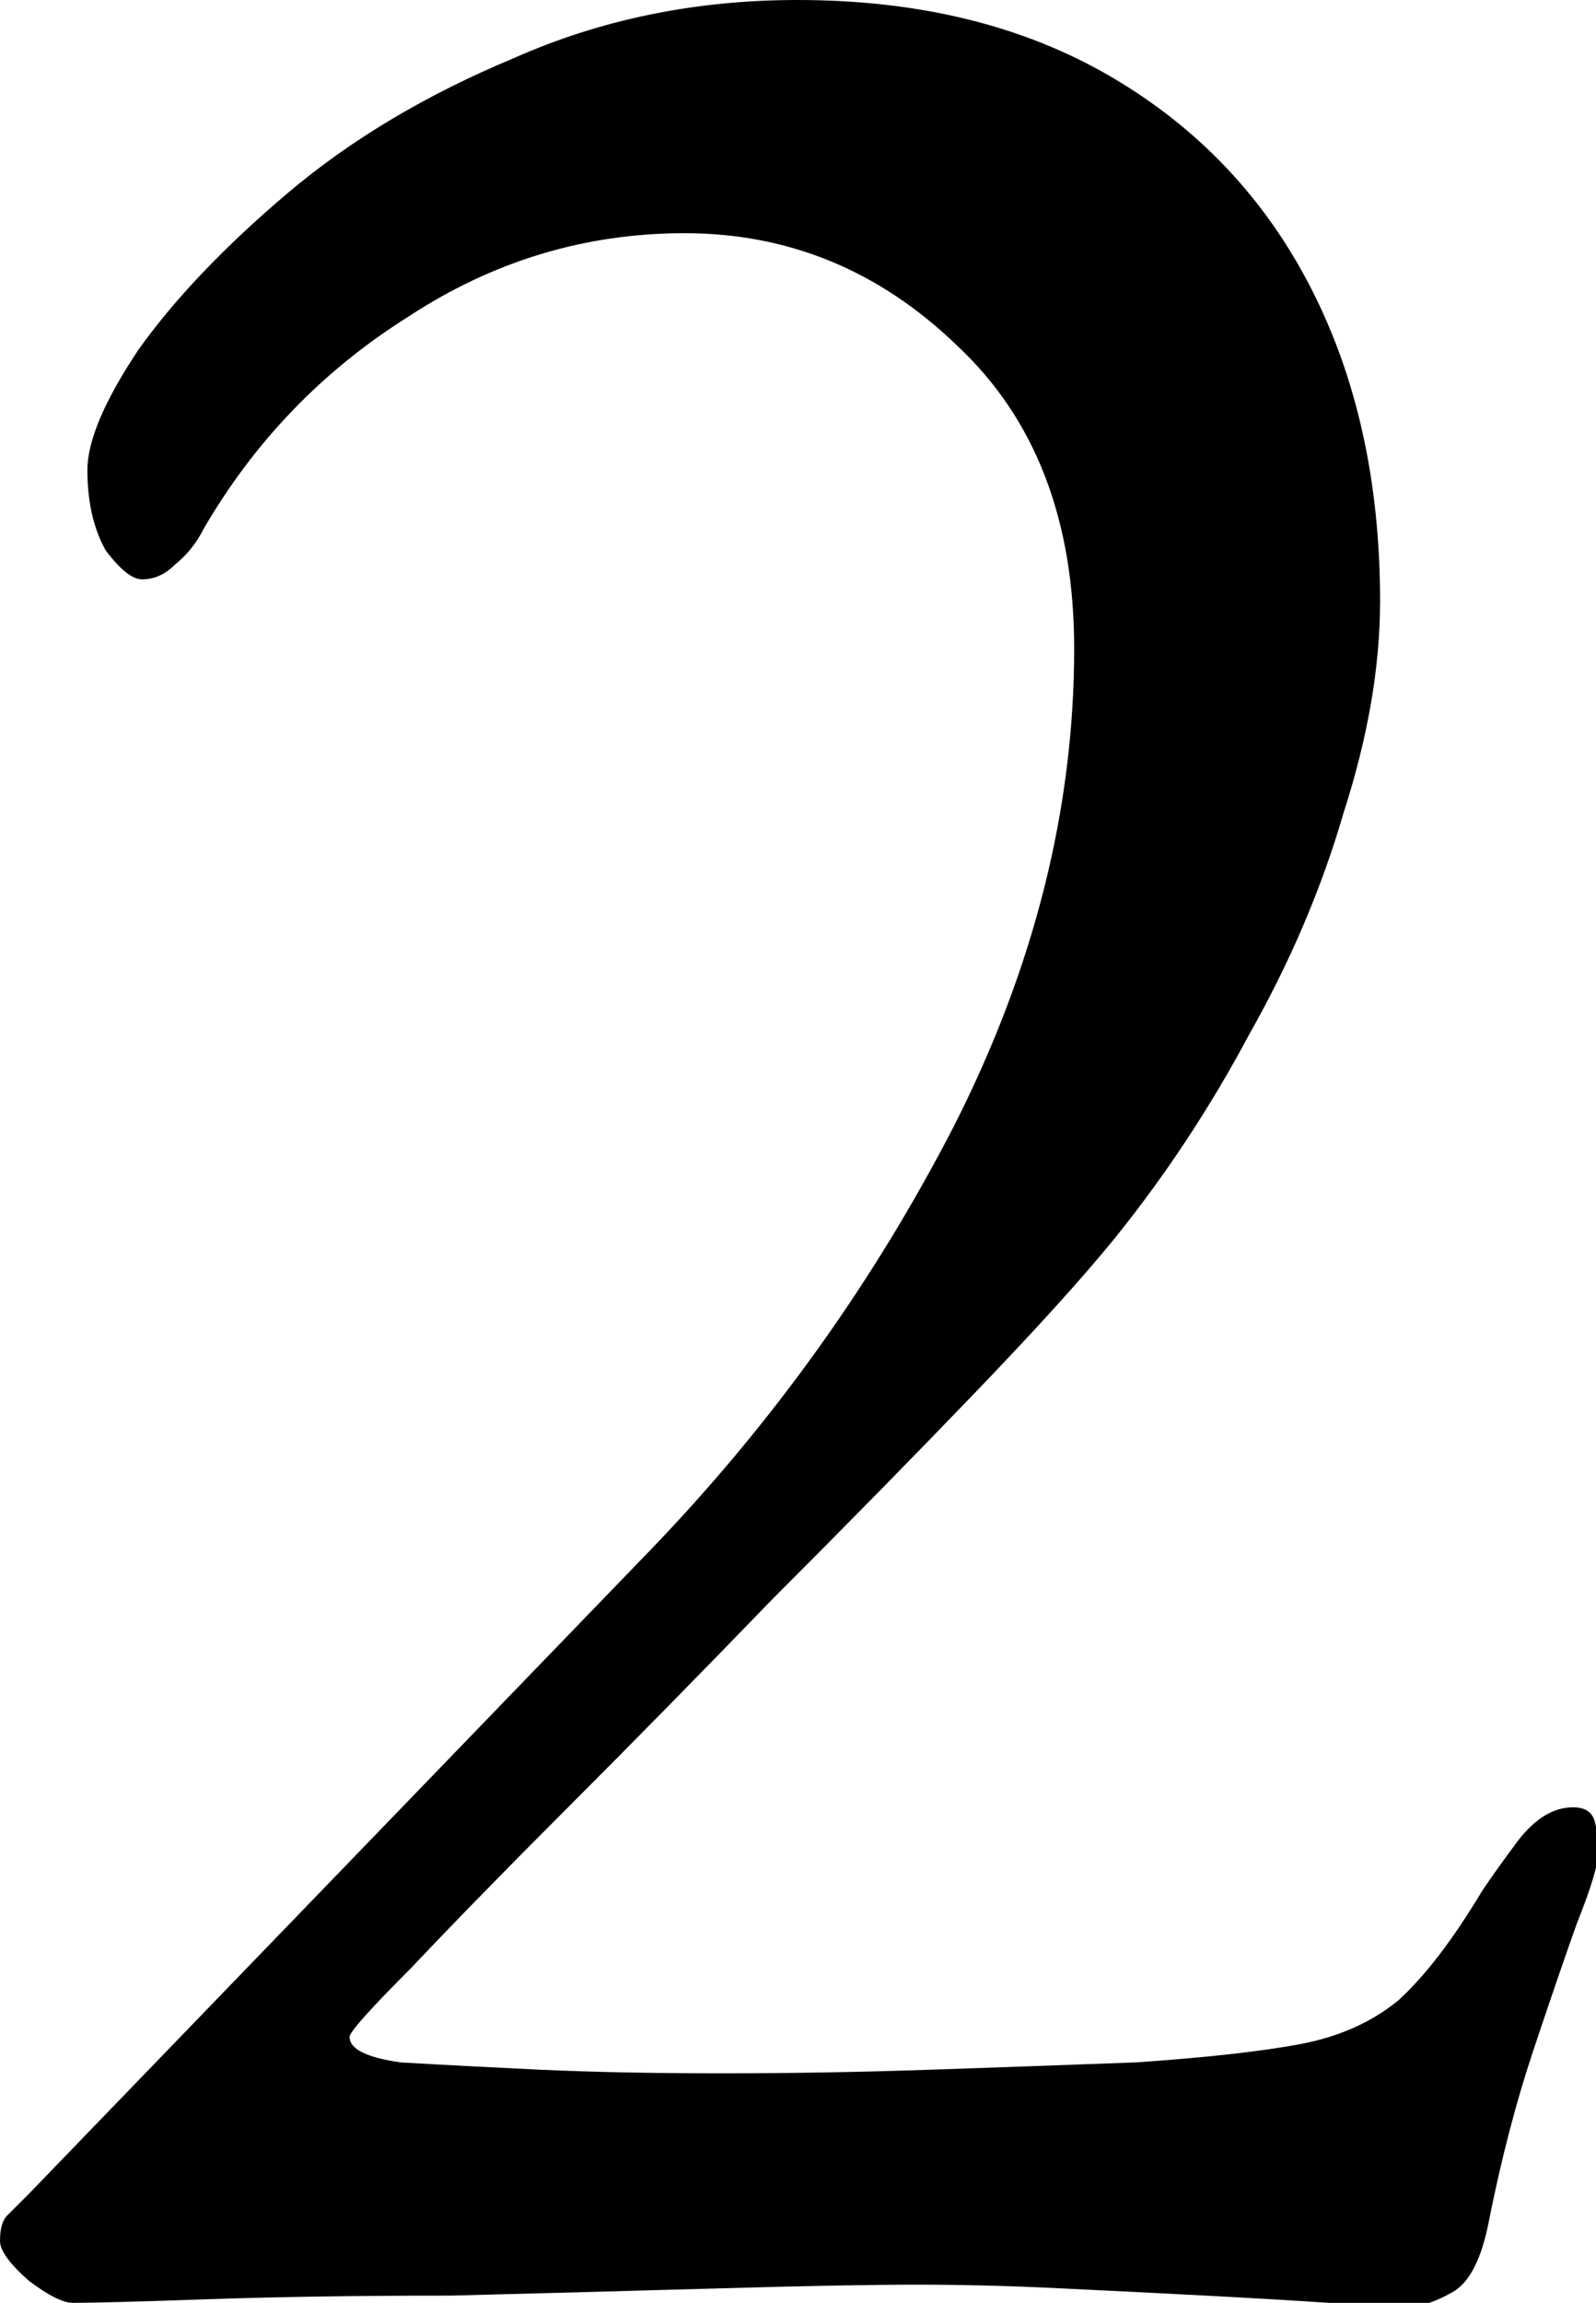 <?xml version="1.0" encoding="UTF-8" standalone="no"?>
<svg
   xmlns:dc="http://purl.org/dc/elements/1.1/"
   xmlns:cc="http://creativecommons.org/ns#"
   xmlns:rdf="http://www.w3.org/1999/02/22-rdf-syntax-ns#"
   xmlns:svg="http://www.w3.org/2000/svg"
   xmlns="http://www.w3.org/2000/svg"
   id="numero2"
   version="1.1"
   viewBox="0 0 22.619 32.615">
  <defs
     id="defs2" />
  <g
     transform="translate(-92.143,-119.93)"
     id="layer1">
    <path
       id="text12"
       transform="matrix(0.265,0,0,0.265,92.143,119.93)"
       d="M 42.648 0 C 37.196 0 32.133 1.038 27.459 3.115 C 22.785 5.063 18.76 7.464 15.385 10.32 C 12.009 13.176 9.348 15.969 7.4 18.695 C 5.583 21.422 4.674 23.563 4.674 25.121 C 4.674 26.809 4.997 28.238 5.646 29.406 C 6.425 30.445 7.076 30.963 7.596 30.963 C 8.245 30.963 8.828 30.703 9.348 30.184 C 9.997 29.664 10.517 29.015 10.906 28.236 C 13.633 23.563 17.267 19.798 21.811 16.941 C 26.354 13.955 31.288 12.463 36.611 12.463 C 42.194 12.463 47.062 14.475 51.217 18.5 C 55.371 22.395 57.447 27.783 57.447 34.664 C 57.447 43.233 55.306 51.735 51.021 60.174 C 46.737 68.483 41.349 76.013 34.857 82.764 L 1.559 117.232 L 0.389 118.4 C 0.129 118.66 0 119.115 0 119.764 C 0 120.283 0.52 120.997 1.559 121.906 C 2.597 122.685 3.375 123.074 3.895 123.074 C 4.933 123.074 7.335 123.011 11.1 122.881 C 14.865 122.751 19.215 122.686 24.148 122.686 C 29.212 122.556 34.015 122.427 38.559 122.297 C 43.103 122.167 46.608 122.102 49.074 122.102 C 51.541 122.102 54.073 122.167 56.67 122.297 C 59.396 122.427 61.992 122.556 64.459 122.686 C 66.926 122.815 69.133 122.944 71.08 123.074 C 73.027 123.204 74.454 123.27 75.363 123.27 C 76.012 123.27 76.792 123.01 77.701 122.49 C 78.61 121.971 79.259 120.673 79.648 118.596 C 80.298 115.35 81.076 112.365 81.984 109.639 C 82.893 106.912 83.673 104.64 84.322 102.822 C 85.101 100.875 85.49 99.577 85.49 98.928 C 85.49 98.408 85.425 97.888 85.295 97.369 C 85.165 96.85 84.776 96.59 84.127 96.59 C 83.088 96.59 82.116 97.175 81.207 98.344 C 80.428 99.382 79.777 100.291 79.258 101.07 C 77.7 103.667 76.207 105.614 74.779 106.912 C 73.351 108.081 71.599 108.859 69.521 109.248 C 67.444 109.638 64.523 109.963 60.758 110.223 C 57.253 110.352 53.618 110.481 49.854 110.611 C 46.089 110.741 42.324 110.807 38.559 110.807 C 34.923 110.807 31.678 110.741 28.822 110.611 C 26.096 110.481 23.629 110.352 21.422 110.223 C 19.604 109.963 18.695 109.508 18.695 108.859 C 18.695 108.6 19.799 107.365 22.006 105.158 C 24.213 102.821 27.003 99.965 30.379 96.59 C 33.884 93.085 37.52 89.385 41.285 85.49 C 45.18 81.595 48.75 77.961 51.996 74.586 C 55.372 71.081 57.902 68.288 59.59 66.211 C 62.316 62.835 64.718 59.201 66.795 55.307 C 69.002 51.412 70.691 47.452 71.859 43.428 C 73.158 39.403 73.807 35.638 73.807 32.133 C 73.807 25.771 72.572 20.188 70.105 15.385 C 67.639 10.581 64.068 6.816 59.395 4.09 C 54.721 1.363 49.14 0 42.648 0 z "
       style="font-style:normal;font-variant:normal;font-weight:normal;font-stretch:normal;font-size:51.525px;line-height:1.25;font-family:'EB Garamond';-inkscape-font-specification:'EB Garamond';letter-spacing:0px;word-spacing:0px;fill-opacity:1;stroke:none;stroke-width:1" />
  </g>
</svg>
